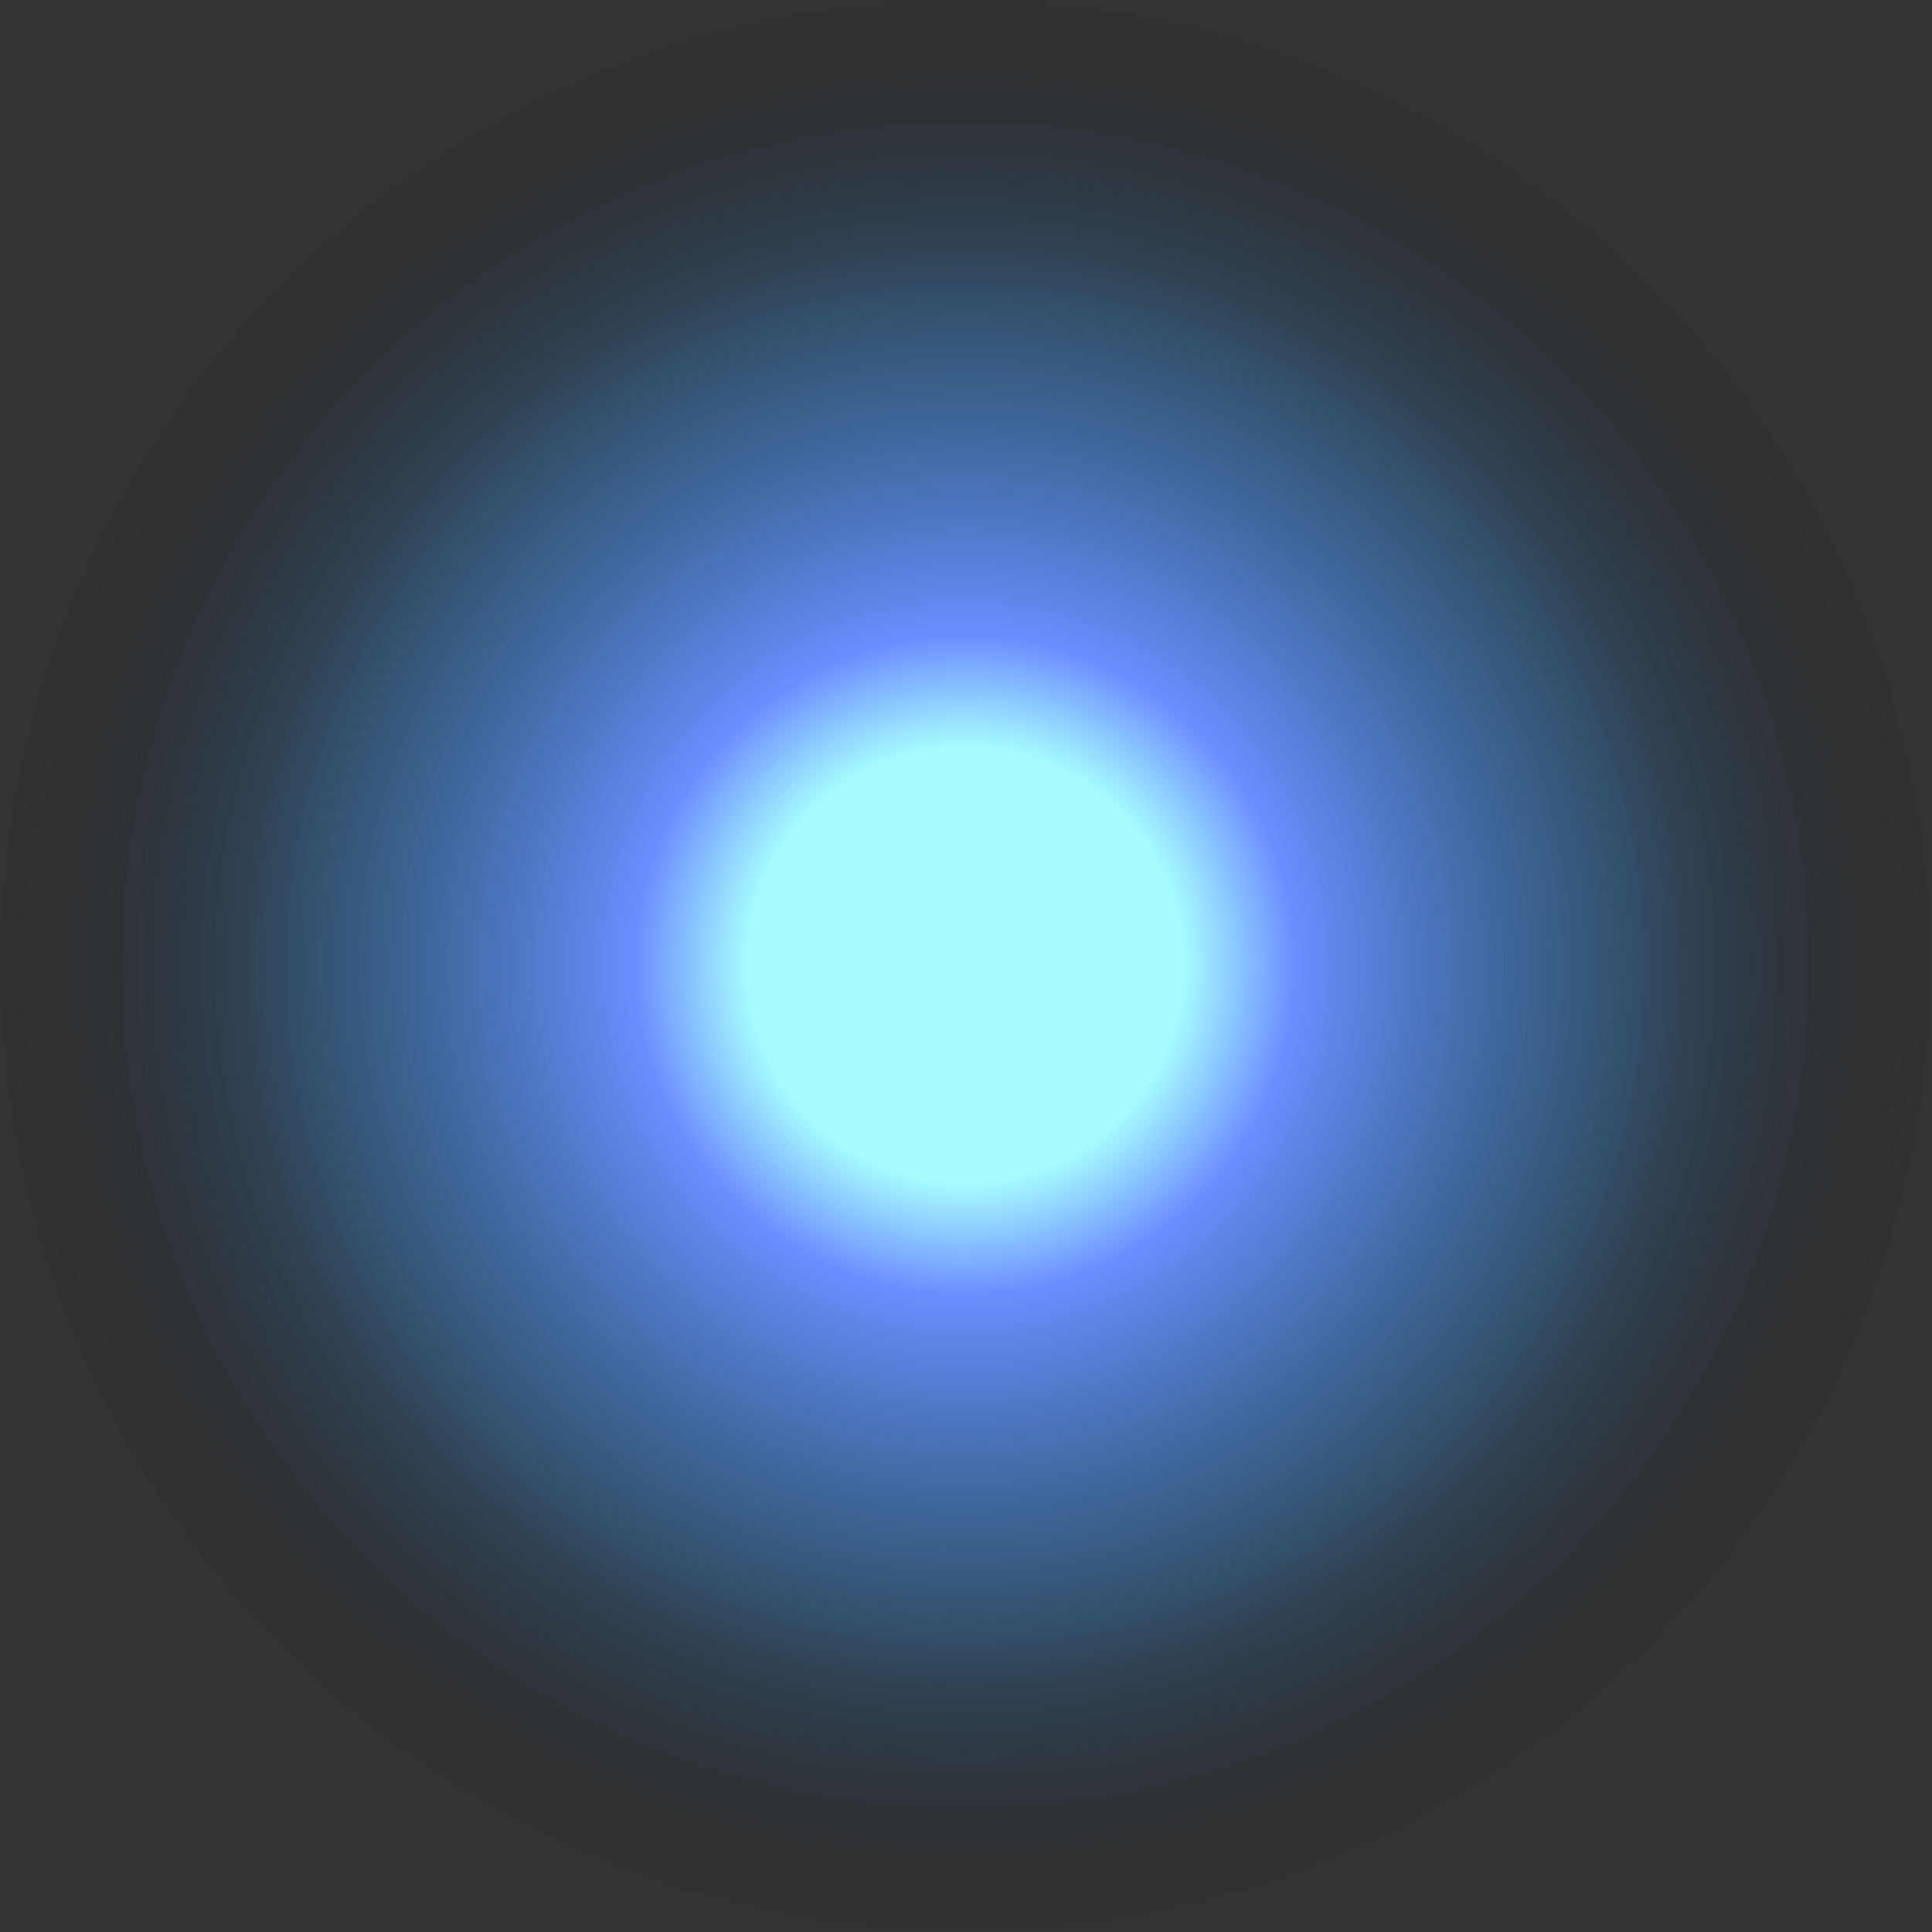 <svg data-v-47fc7854="" width="1350" height="1350" viewBox="0 0 1350 1350" fill="none" xmlns="http://www.w3.org/2000/svg" class="graphics z-0"><rect x="0" y="0" width="1350" height="1350" fill="#333333" stroke="none"/><path d="M0 674.509C0 1047.03 301.988 1349.02 674.509 1349.02C1047.03 1349.02 1349.02 1047.03 1349.02 674.509C1349.02 301.988 1047.03 0 674.509 0C301.988 0 0 301.988 0 674.509Z" fill="url(#paint0_radial_15213_5747)"></path> <defs><radialGradient id="paint0_radial_15213_5747" cx="0" cy="0" r="1" gradientUnits="userSpaceOnUse" gradientTransform="translate(674.509 674.509) rotate(90) scale(674.509)"><stop offset="0.224" stop-color="#A5FBFF"></stop> <stop offset="0.339" stop-color="#6C8DFF"></stop> <stop offset="0.661" stop-color="#3687D2" stop-opacity="0.4"></stop> <stop offset="1" stop-opacity="0"></stop></radialGradient></defs></svg>